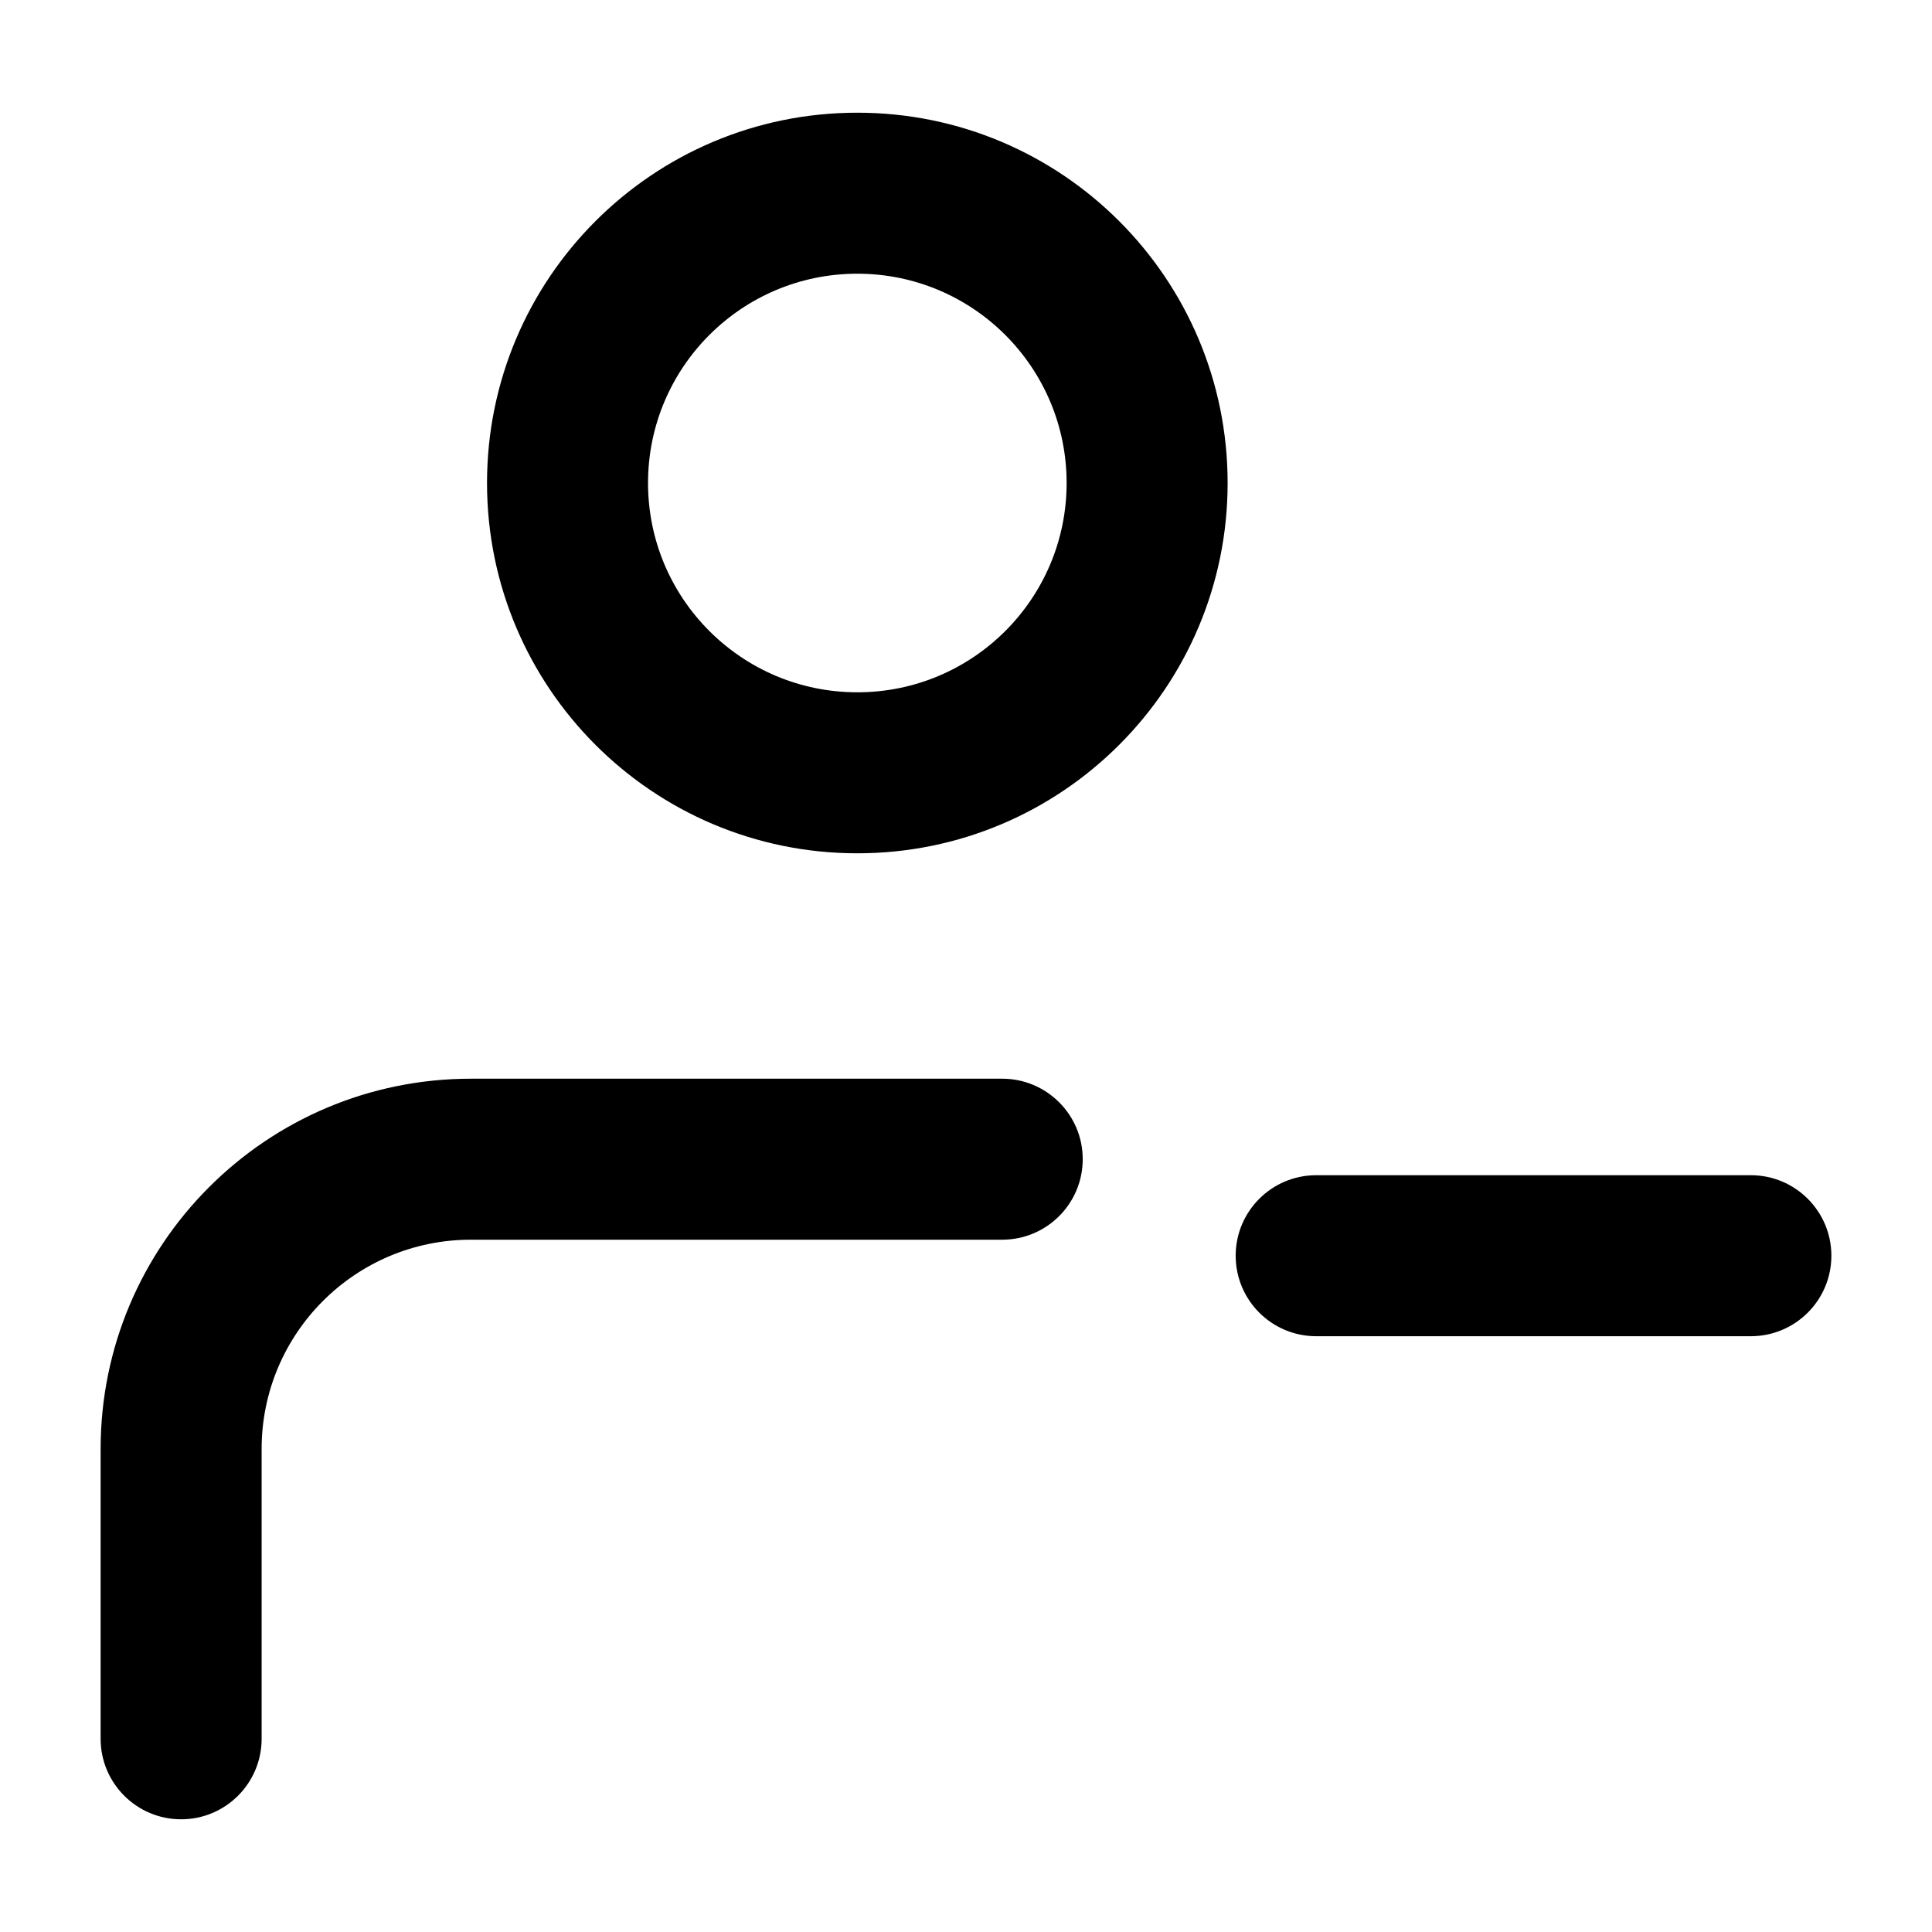 <svg fill="none" height="24" viewBox="0 0 24 24" width="24" xmlns="http://www.w3.org/2000/svg"><path clip-rule="evenodd" d="m10.65 3.4c-1.436 0-2.6 1.164-2.6 2.6s1.164 2.6 2.6 2.6c1.436 0 2.6-1.164 2.6-2.6s-1.164-2.6-2.6-2.6zm-4.6 2.6c0-2.541 2.059-4.6 4.6-4.6 2.541 0 4.6 2.059 4.6 4.6s-2.059 4.6-4.6 4.6c-2.541 0-4.6-2.059-4.6-4.6zm-4.8 11.999c0-2.54 2.06-4.599 4.6-4.599h6.6c.552 0 1 .448 1 1s-.448 1-1 1h-6.6c-1.436 0-2.6 1.164-2.6 2.6l-0 3.6c-0.0.552-.448 1-1.0 1-.552 0-1-.448-1-1zm14.1-2.4c0-.552.448-1 1-1h5.4c.552 0 1 .448 1 1s-.448 1-1 1h-5.4c-.552 0-1-.448-1-1z" fill="currentColor" fill-rule="evenodd"/></svg>